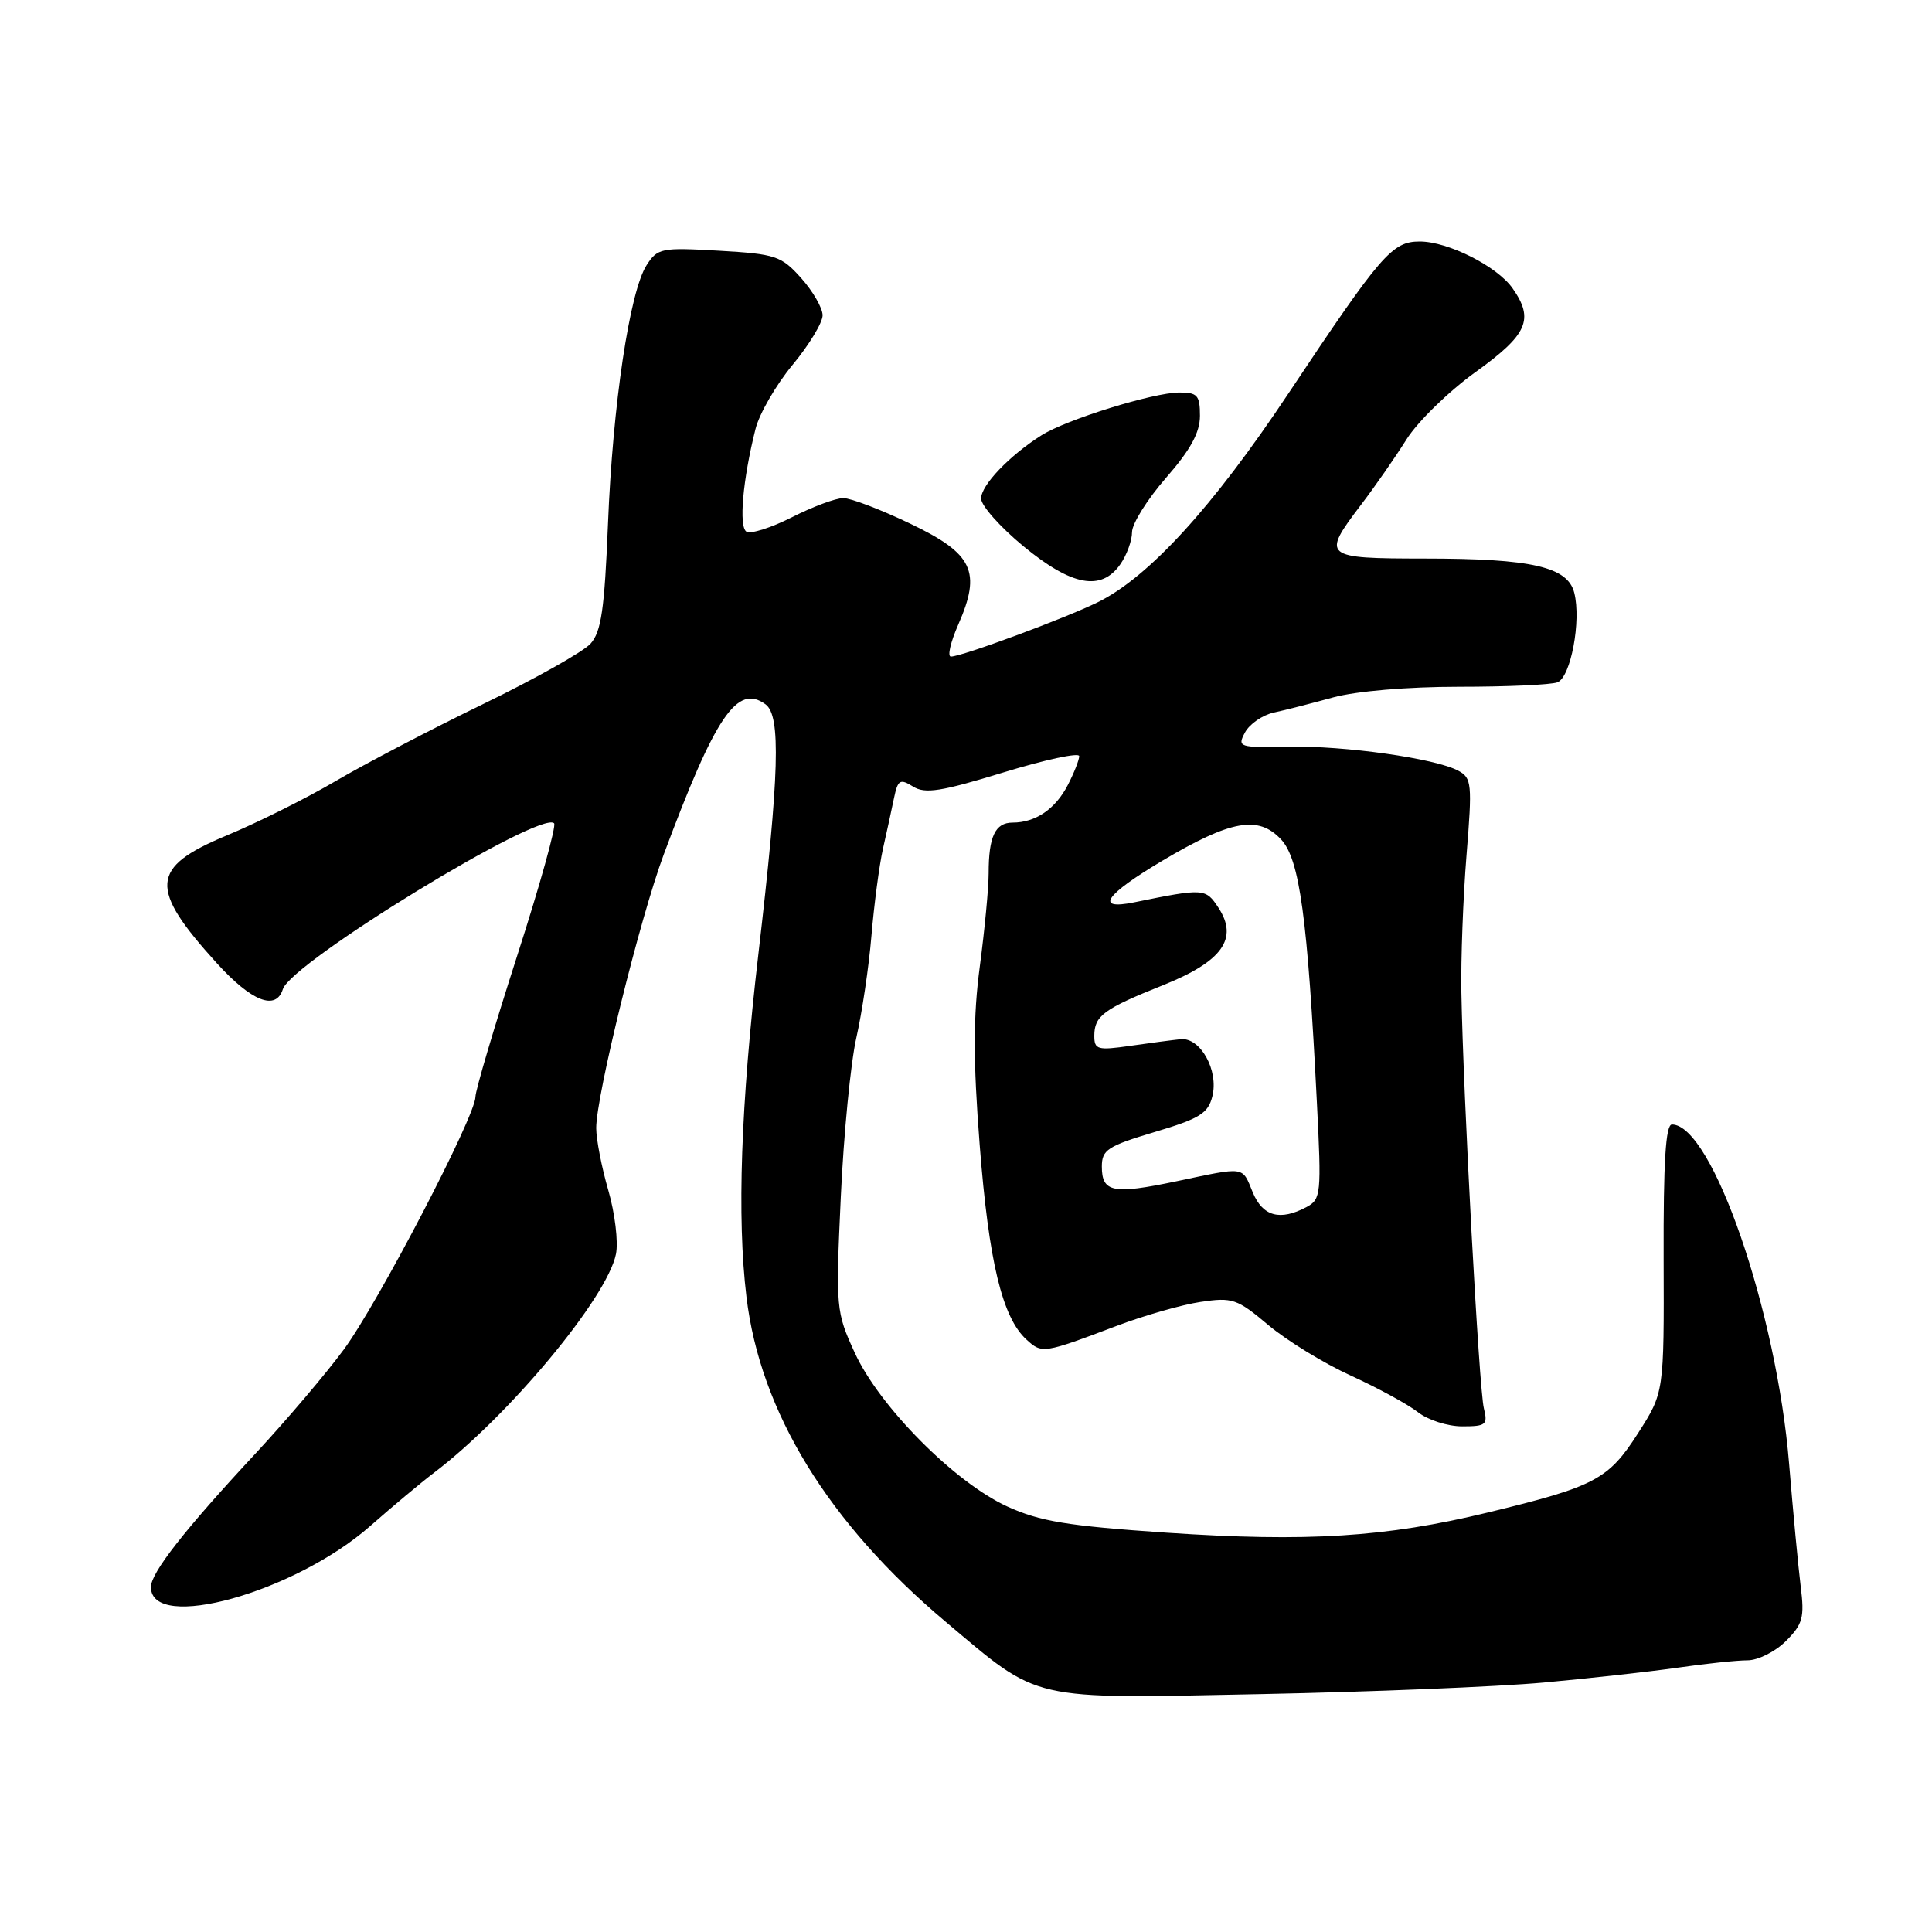 <?xml version="1.0" encoding="UTF-8" standalone="no"?>
<!DOCTYPE svg PUBLIC "-//W3C//DTD SVG 1.1//EN" "http://www.w3.org/Graphics/SVG/1.1/DTD/svg11.dtd" >
<svg xmlns="http://www.w3.org/2000/svg" xmlns:xlink="http://www.w3.org/1999/xlink" version="1.1" viewBox="0 0 256 256">
 <g >
 <path fill="currentColor"
d=" M 204.50 222.95 C 210.55 222.40 218.55 221.51 222.27 220.98 C 225.99 220.44 230.17 220.00 231.56 220.00 C 232.95 220.00 235.24 218.85 236.64 217.45 C 238.88 215.21 239.12 214.33 238.60 210.20 C 238.28 207.61 237.59 200.32 237.07 194.00 C 235.42 173.79 226.86 149.00 221.54 149.00 C 220.71 149.00 220.40 153.99 220.44 166.76 C 220.50 184.52 220.50 184.52 217.06 189.89 C 213.12 196.05 211.37 196.97 197.16 200.41 C 183.63 203.69 173.21 204.34 154.60 203.09 C 141.42 202.19 137.81 201.60 133.45 199.61 C 126.48 196.41 116.52 186.37 113.26 179.25 C 110.77 173.83 110.73 173.37 111.41 158.60 C 111.79 150.30 112.72 140.80 113.47 137.50 C 114.22 134.20 115.13 128.12 115.47 124.00 C 115.82 119.88 116.50 114.70 116.99 112.50 C 117.49 110.30 118.15 107.26 118.46 105.75 C 118.97 103.32 119.26 103.15 120.98 104.22 C 122.57 105.22 124.68 104.89 132.96 102.35 C 138.48 100.66 143.00 99.69 143.00 100.19 C 143.00 100.69 142.32 102.41 141.49 104.02 C 139.84 107.21 137.21 109.00 134.17 109.00 C 131.87 109.00 131.00 110.84 131.00 115.72 C 131.00 117.67 130.47 123.22 129.83 128.05 C 128.95 134.70 128.94 140.41 129.81 151.67 C 131.01 167.15 132.80 174.60 136.03 177.52 C 138.08 179.39 138.25 179.36 148.04 175.66 C 151.64 174.30 156.61 172.88 159.09 172.51 C 163.30 171.88 163.92 172.09 168.05 175.57 C 170.50 177.63 175.42 180.65 179.00 182.28 C 182.57 183.91 186.57 186.09 187.88 187.12 C 189.20 188.16 191.83 189.00 193.74 189.00 C 196.91 189.00 197.16 188.79 196.62 186.61 C 195.98 184.09 193.88 145.09 193.64 131.50 C 193.56 127.10 193.87 118.92 194.32 113.33 C 195.09 103.84 195.02 103.08 193.22 102.12 C 190.18 100.49 178.15 98.79 170.69 98.94 C 164.15 99.07 163.93 99.00 164.97 97.05 C 165.57 95.94 167.28 94.75 168.78 94.42 C 170.28 94.10 173.82 93.19 176.65 92.41 C 179.71 91.58 186.50 91.00 193.32 91.00 C 199.65 91.00 205.53 90.74 206.37 90.41 C 208.13 89.73 209.54 82.28 208.60 78.56 C 207.74 75.10 202.98 74.01 188.75 74.01 C 175.31 74.00 175.08 73.81 180.34 66.89 C 182.18 64.48 184.89 60.58 186.37 58.22 C 187.85 55.87 191.97 51.85 195.53 49.29 C 202.42 44.33 203.31 42.32 200.43 38.21 C 198.39 35.29 191.87 32.00 188.13 32.00 C 184.46 32.00 183.03 33.65 170.66 52.23 C 160.72 67.16 152.25 76.44 145.50 79.78 C 141.19 81.91 127.44 87.00 126.00 87.00 C 125.51 87.00 125.95 85.09 126.98 82.75 C 130.06 75.72 128.95 73.38 120.64 69.40 C 116.74 67.53 112.74 66.00 111.74 66.00 C 110.75 66.00 107.68 67.14 104.93 68.54 C 102.18 69.93 99.47 70.79 98.91 70.45 C 97.87 69.80 98.42 63.54 100.11 56.84 C 100.61 54.83 102.82 51.01 105.01 48.36 C 107.21 45.71 109.00 42.75 109.00 41.78 C 109.00 40.82 107.72 38.60 106.17 36.86 C 103.52 33.90 102.80 33.66 95.27 33.22 C 87.63 32.78 87.13 32.88 85.68 35.13 C 83.43 38.63 81.19 53.60 80.56 69.42 C 80.10 80.74 79.67 83.71 78.25 85.29 C 77.29 86.36 70.88 89.96 64.00 93.30 C 57.12 96.64 48.35 101.22 44.50 103.48 C 40.65 105.75 34.12 109.01 30.00 110.72 C 19.88 114.94 19.68 117.66 28.74 127.64 C 33.34 132.70 36.56 133.97 37.48 131.07 C 38.60 127.53 71.66 107.32 73.42 109.09 C 73.74 109.41 71.53 117.35 68.50 126.73 C 65.48 136.11 63.00 144.48 63.00 145.33 C 63.00 147.90 50.13 172.60 45.57 178.80 C 43.23 181.98 37.98 188.16 33.91 192.54 C 24.48 202.67 20.00 208.39 20.00 210.29 C 20.00 216.31 39.02 211.03 49.04 202.22 C 52.04 199.58 55.85 196.40 57.50 195.15 C 67.42 187.63 80.46 171.96 81.62 166.16 C 81.94 164.54 81.48 160.74 80.60 157.71 C 79.72 154.67 79.00 150.97 79.00 149.47 C 79.00 145.16 84.79 121.70 87.95 113.22 C 94.80 94.82 97.68 90.58 101.44 93.33 C 103.49 94.83 103.27 102.53 100.48 126.50 C 98.16 146.41 97.64 161.30 98.91 171.85 C 100.73 187.08 109.75 201.80 125.29 214.88 C 137.91 225.51 136.13 225.10 167.00 224.48 C 181.57 224.19 198.45 223.50 204.50 222.95 Z  M 148.44 74.78 C 149.30 73.56 150.00 71.63 150.00 70.51 C 150.00 69.39 152.03 66.15 154.50 63.32 C 157.75 59.60 159.00 57.32 159.00 55.09 C 159.00 52.38 158.66 52.00 156.25 52.01 C 152.78 52.03 141.30 55.59 138.00 57.68 C 133.75 60.37 130.00 64.29 130.00 66.06 C 130.00 66.99 132.53 69.84 135.61 72.38 C 142.01 77.65 145.92 78.38 148.44 74.78 Z  M 166.00 158.00 C 164.55 154.49 165.13 154.58 155.86 156.53 C 147.47 158.29 146.00 158.00 146.00 154.57 C 146.00 152.36 146.77 151.86 152.99 150.00 C 158.94 148.23 160.08 147.53 160.64 145.28 C 161.51 141.84 159.06 137.43 156.44 137.70 C 155.37 137.81 152.36 138.20 149.75 138.58 C 145.43 139.20 145.00 139.08 145.00 137.25 C 145.00 134.60 146.25 133.68 154.11 130.54 C 161.96 127.40 164.13 124.37 161.45 120.28 C 159.75 117.69 159.54 117.68 150.25 119.57 C 145.00 120.63 146.42 118.57 154.04 114.04 C 163.10 108.67 166.74 108.01 169.74 111.22 C 172.21 113.85 173.26 121.53 174.50 146.18 C 175.11 158.19 175.04 158.91 173.14 159.93 C 169.62 161.81 167.32 161.19 166.00 158.00 Z "/>
</g>
</svg>